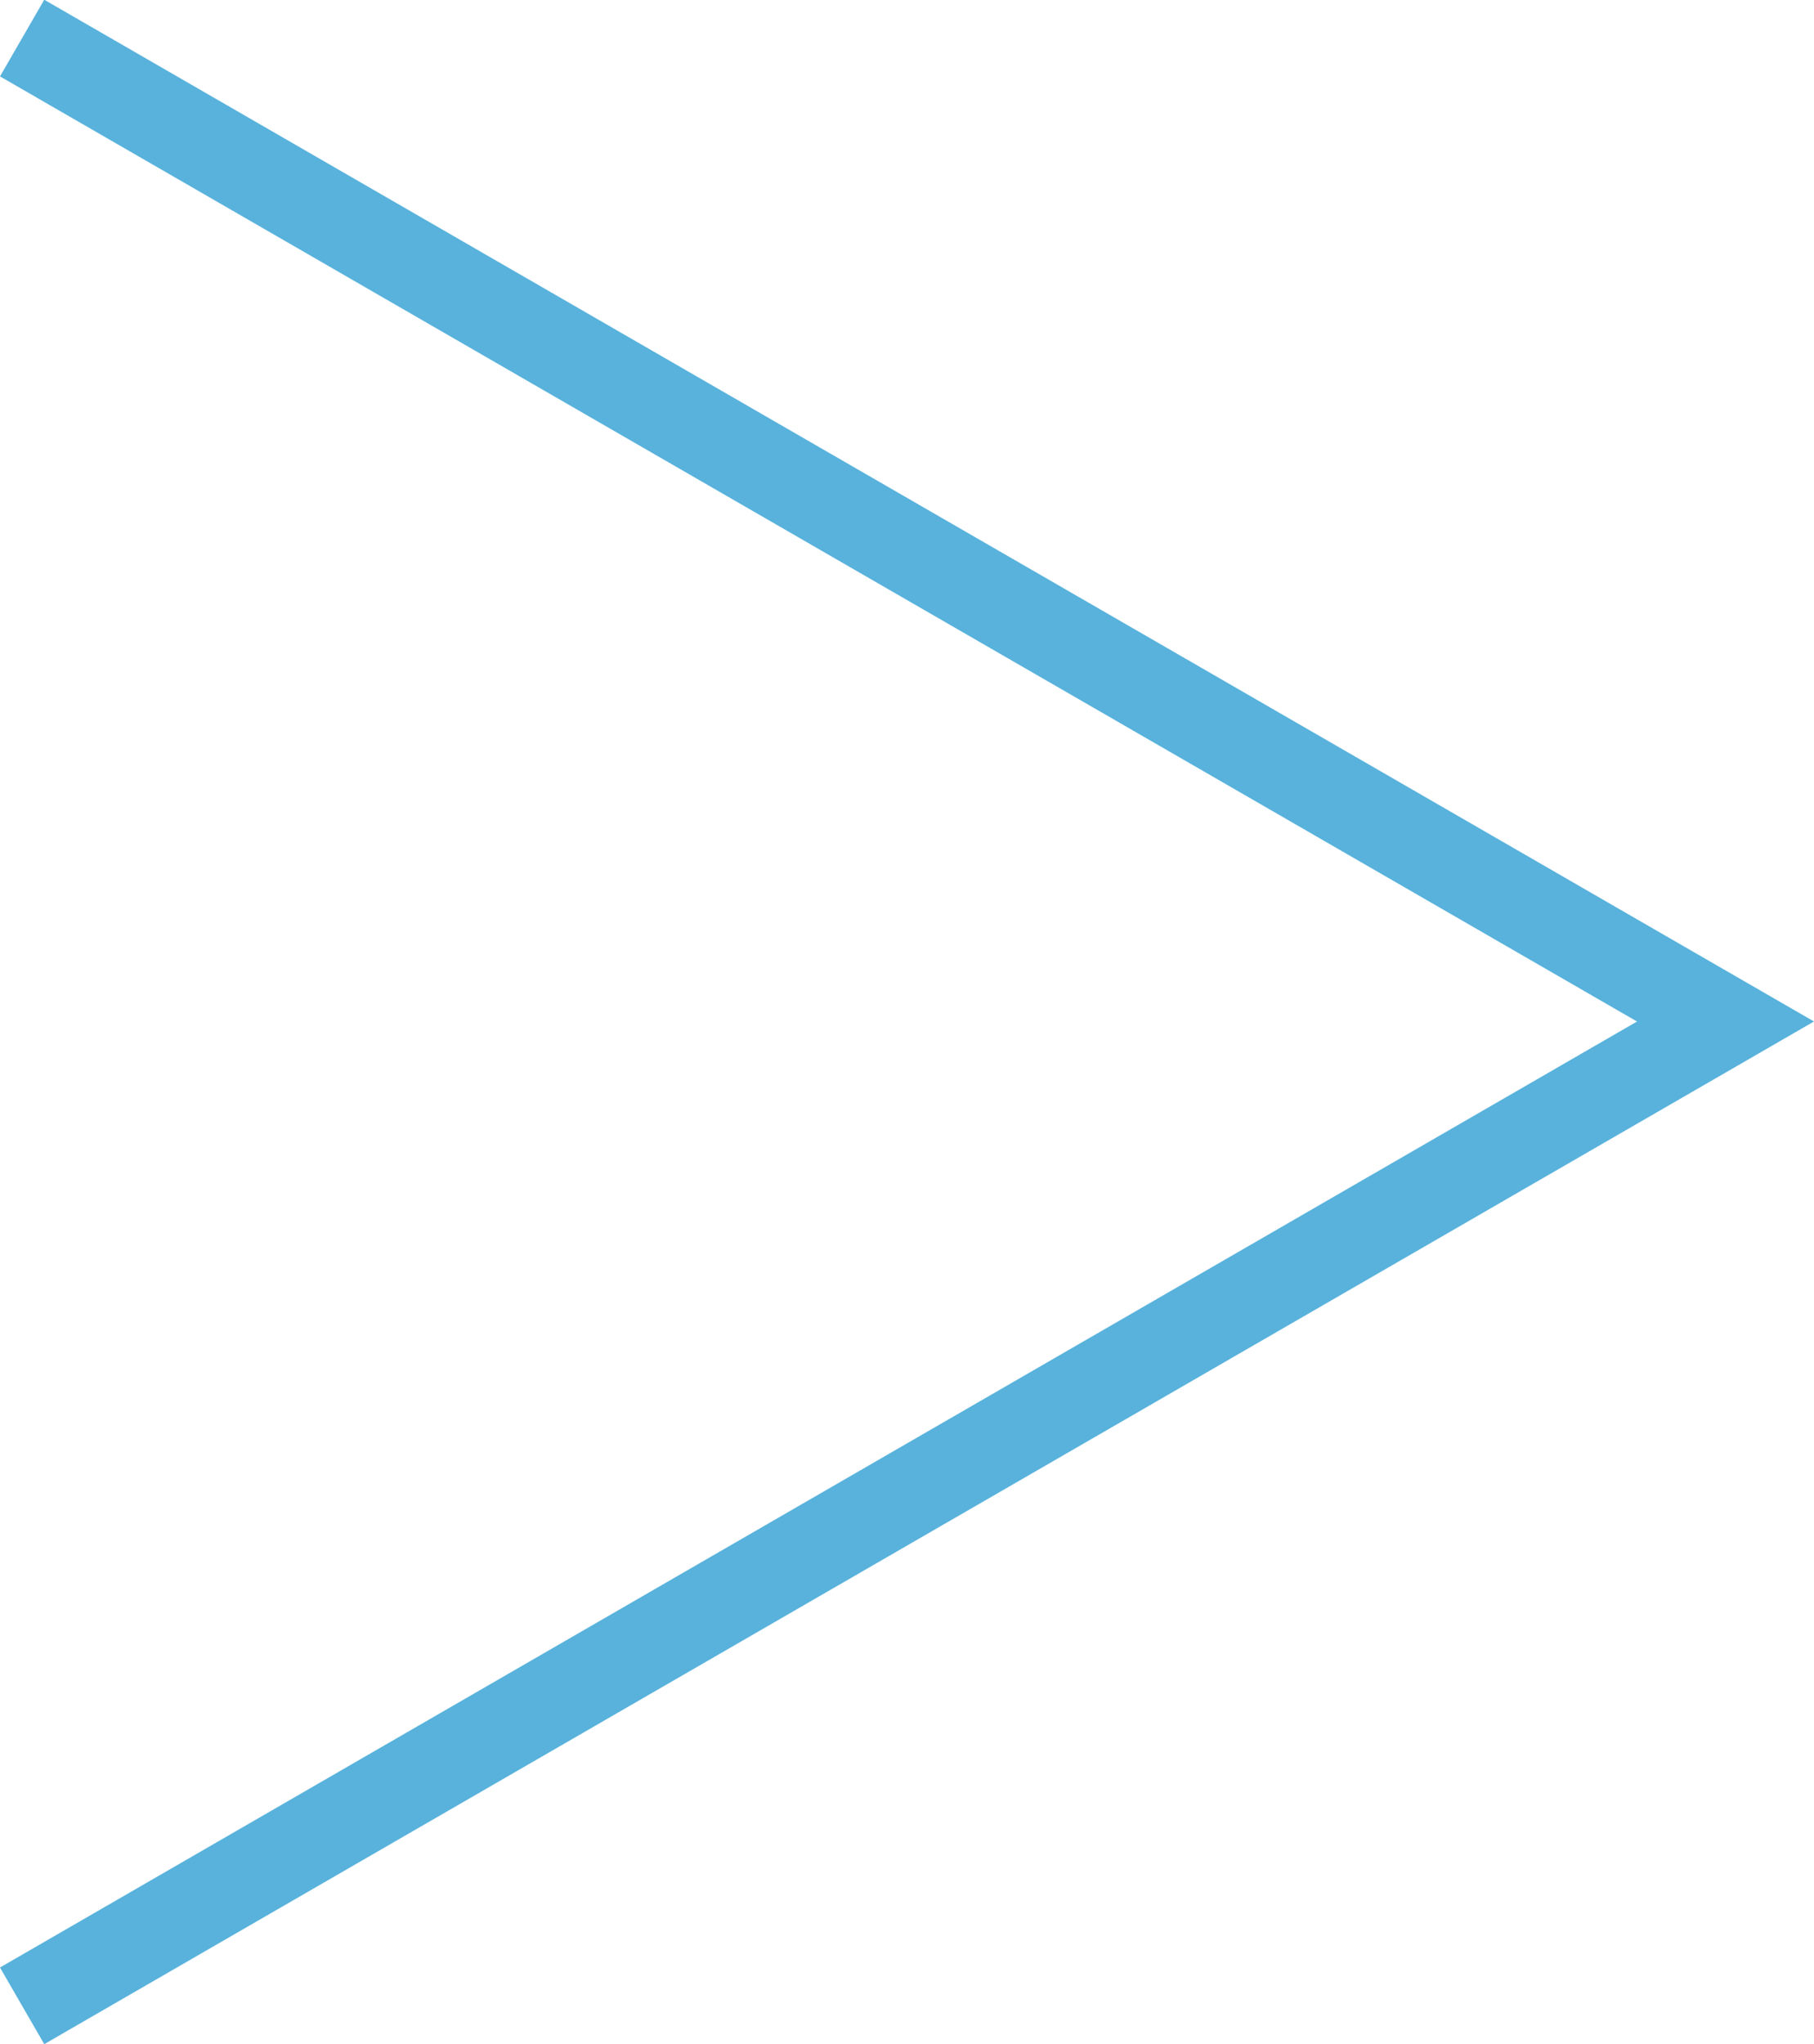 <svg xmlns="http://www.w3.org/2000/svg" viewBox="0 0 20.5 23.09"><defs><style>.cls-1{fill:none;stroke:#58b2dc;stroke-miterlimit:10;}</style></defs><title>資產 10</title><g id="圖層_2" data-name="圖層 2"><g id="圖層_1-2" data-name="圖層 1"><polyline class="cls-1" points="0.25 22.66 19.5 11.54 0.25 0.43"/></g></g></svg>
